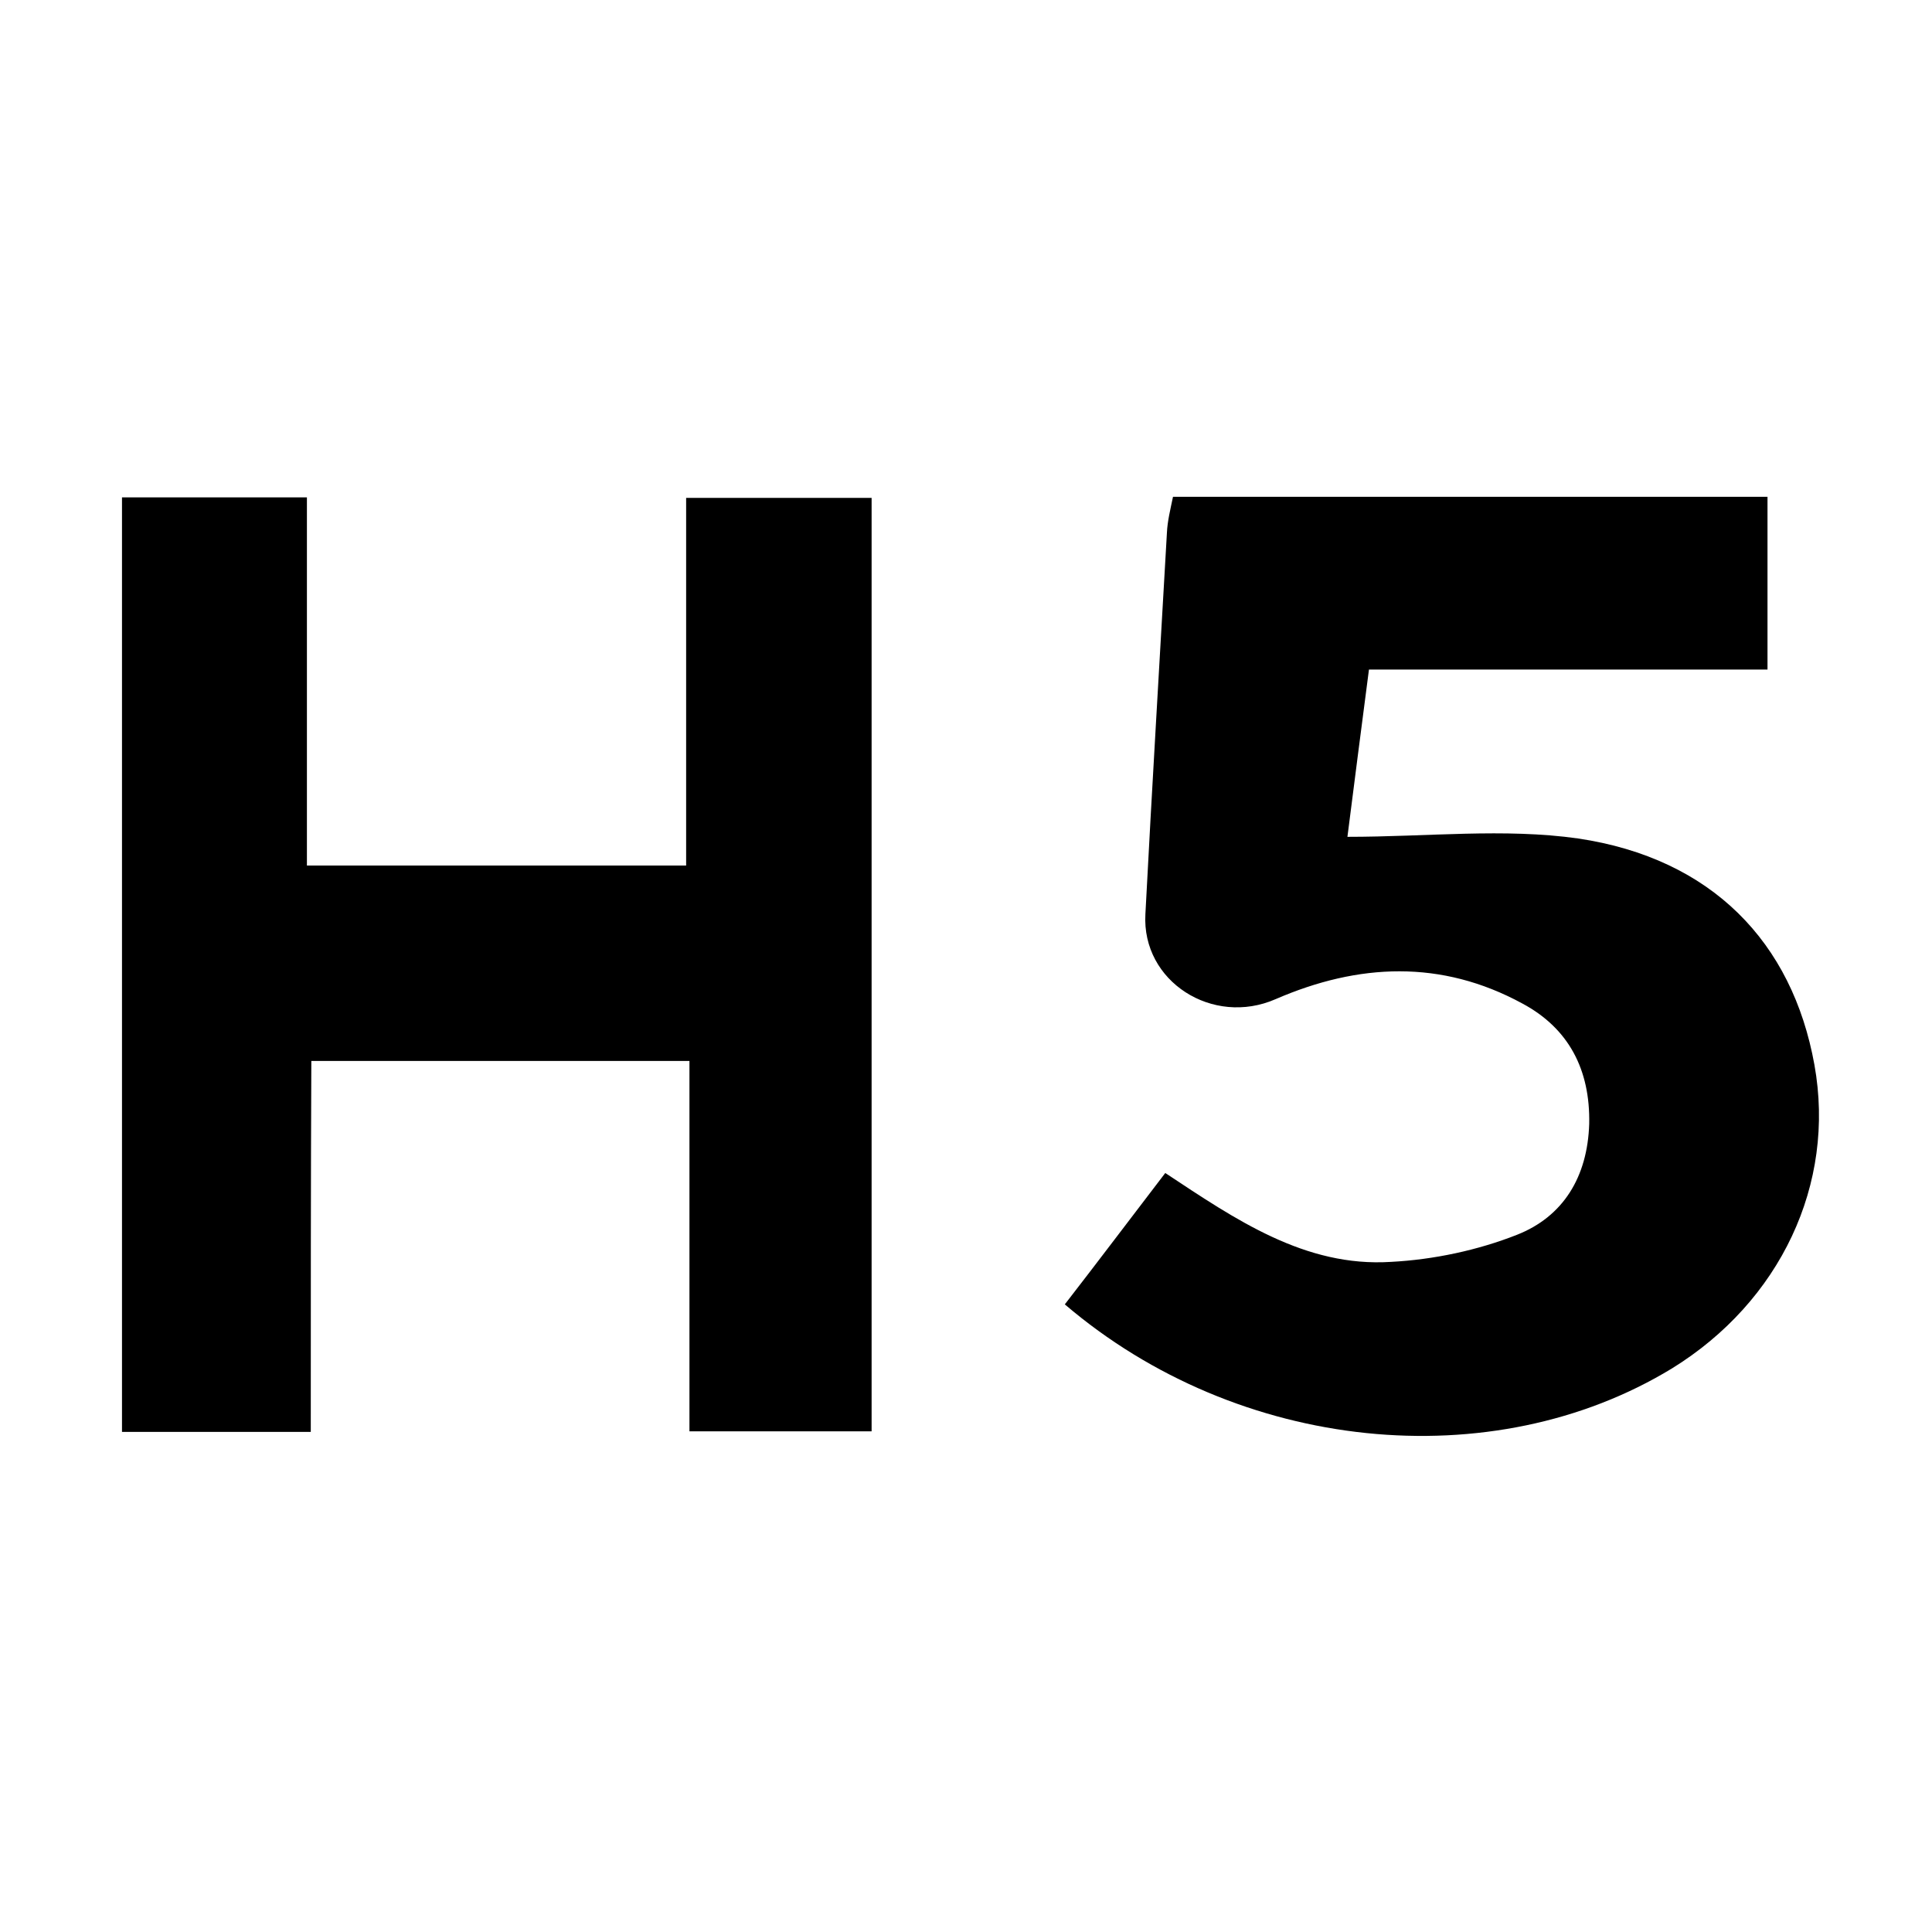 <?xml version="1.0" encoding="utf-8"?>
<!-- Generator: Adobe Illustrator 24.0.2, SVG Export Plug-In . SVG Version: 6.00 Build 0)  -->
<svg version="1.1" id="Capa_1" xmlns="http://www.w3.org/2000/svg" xmlns:xlink="http://www.w3.org/1999/xlink" x="0px" y="0px"
	 viewBox="0 0 350 350" style="enable-background:new 0 0 350 350;" xml:space="preserve">
<g id="LJrLDd_1_">
	<g>
		<path d="M56.3,259.4c-12.2,0-23,0-34.2,0c0-56.6,0-112.6,0-169.3c11,0,21.8,0,33.5,0c0,21.9,0,43.9,0,66.7c23.1,0,45.4,0,68.7,0
			c0-21.9,0-43.9,0-66.6c11.7,0,22.5,0,33.6,0c0,56.4,0,112.4,0,169.1c-10.7,0-21.2,0-33,0c0-22.2,0-44.5,0-67.1
			c-23.4,0-45.5,0-68.5,0C56.3,214.4,56.3,236.4,56.3,259.4z"/>
		<path d="M192.9,236.3c6.2-8,12-15.7,18.2-23.8c12.7,8.4,25.3,17.1,40.9,16.1c7.7-0.4,15.7-2.1,22.8-4.9
			c8.4-3.3,12.8-10.5,13.1-20.1c0.2-9.8-3.7-17.3-12.1-21.8c-14.7-8-29.7-7.3-44.7-0.8c-11.4,5-24.3-3.2-23.6-15.4
			c1.2-23.1,2.6-46.1,3.9-69.1c0.1-2.1,0.6-4.1,1.1-6.5c35.8,0,71.4,0,107.7,0c0,10,0,20.2,0,31.3c-23.5,0-47.3,0-72.2,0
			c-1.4,10.8-2.7,20.8-3.9,30.3c14.5,0,28.4-1.6,41.8,0.3c24.2,3.6,38.8,18.8,42.8,41c3.9,21.6-6.2,42.9-25.8,55
			C270.4,267.7,224.4,263.2,192.9,236.3z"/>
	</g>
</g>
</svg>
